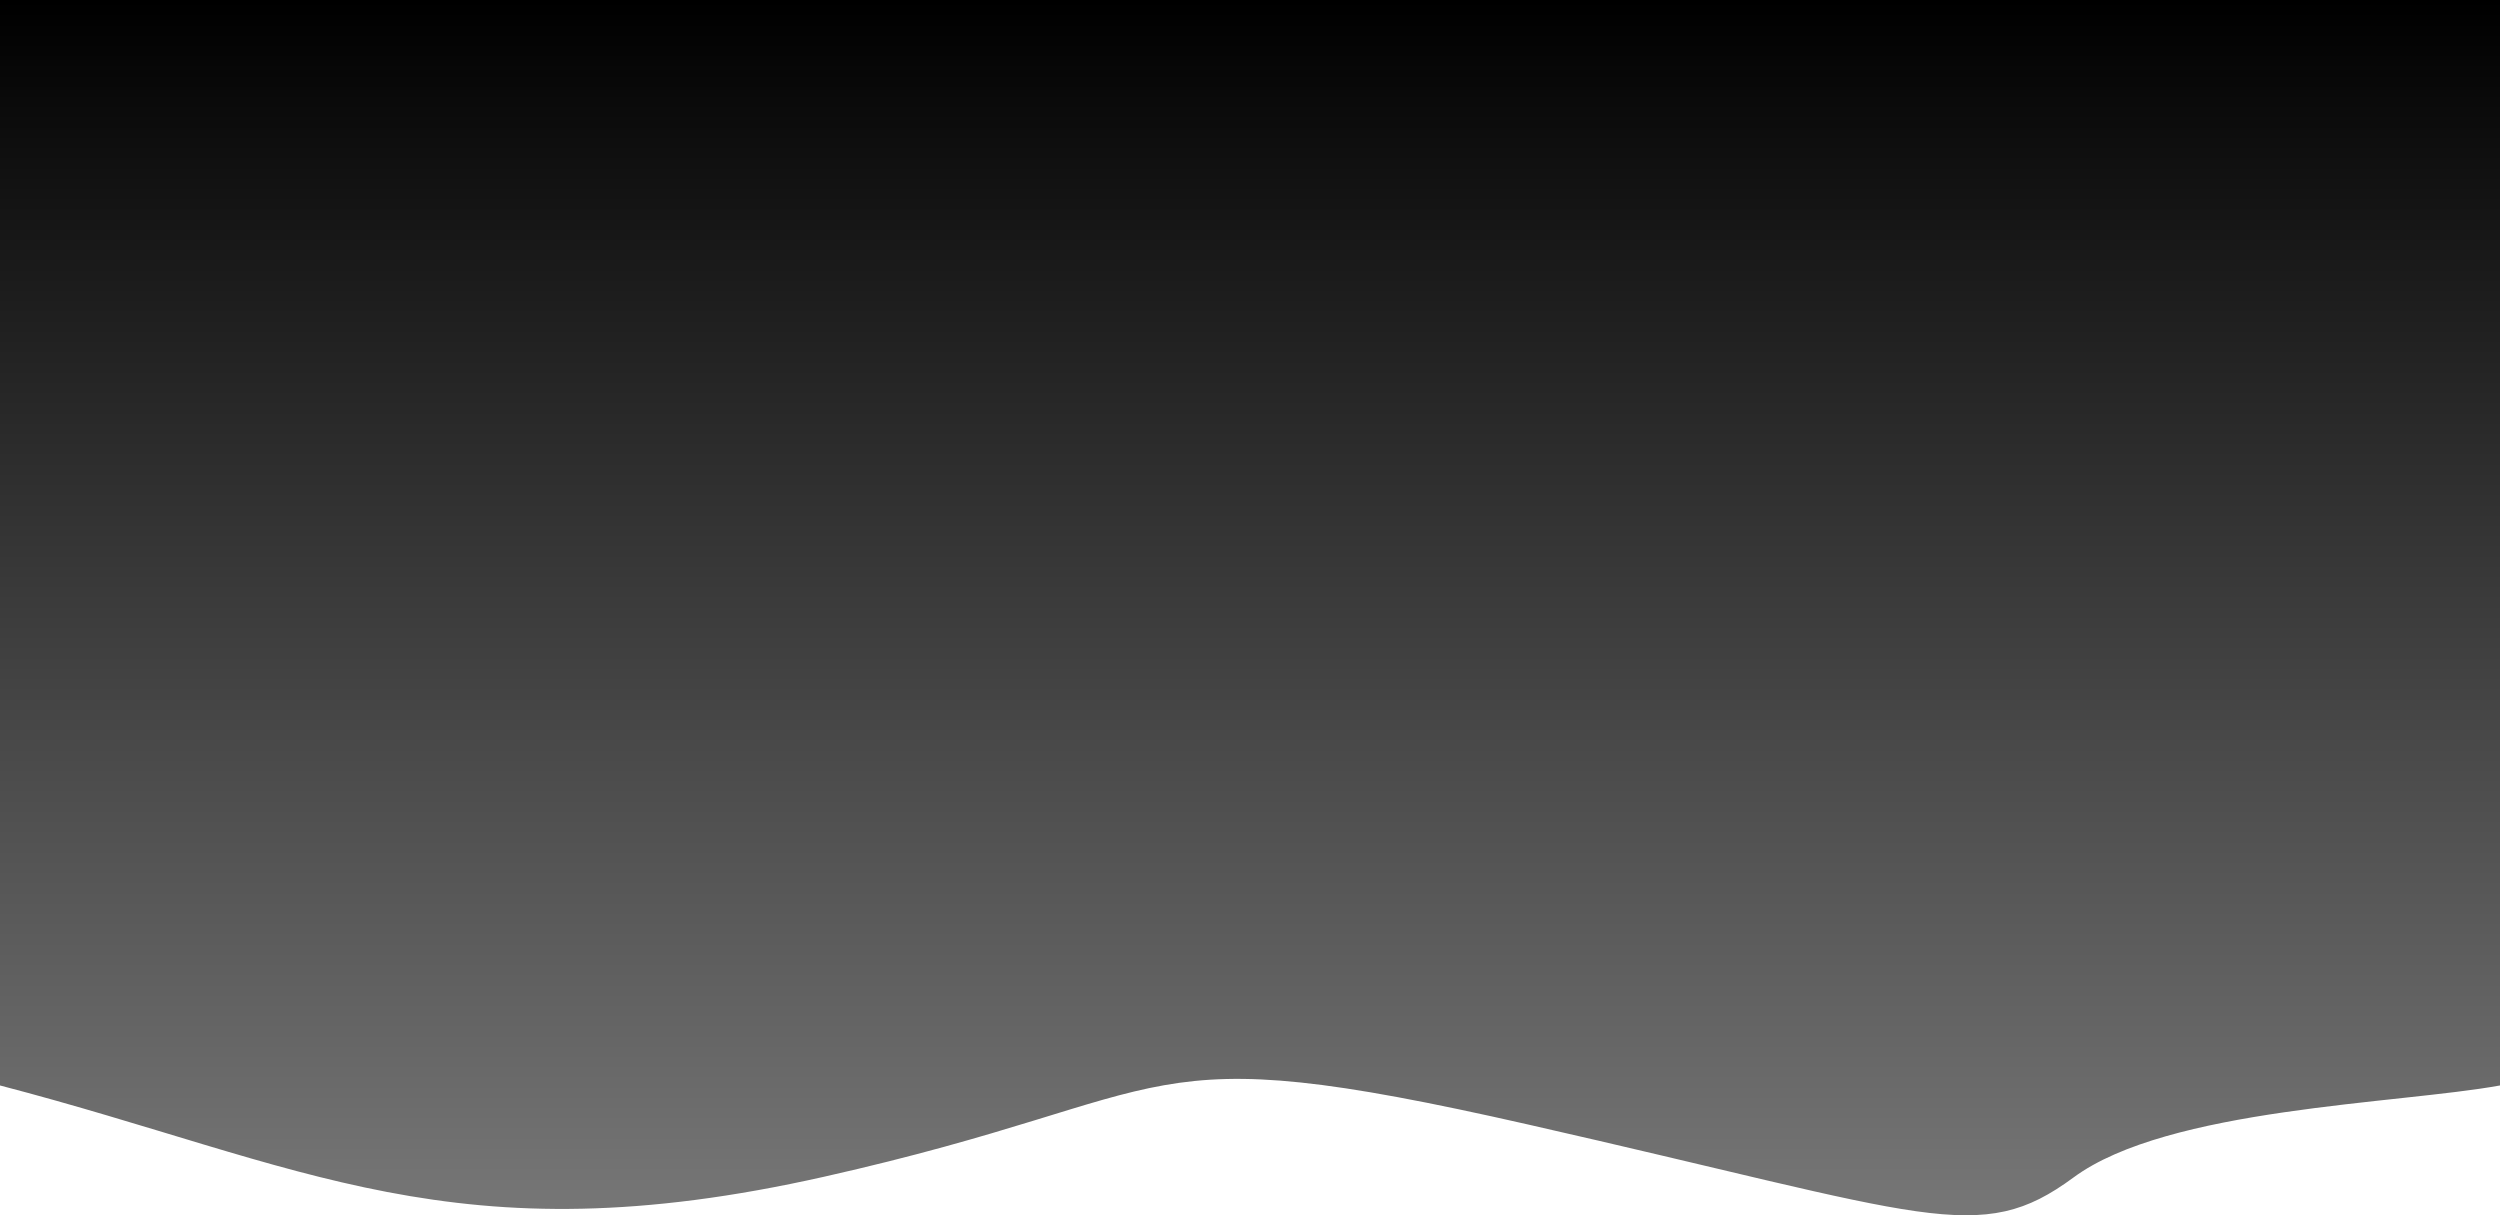 <svg width="1440" height="700" viewBox="0 0 1440 700" fill="none" xmlns="http://www.w3.org/2000/svg">
<path d="M474.654 677.804C261.668 725.731 174.885 670.862 0 625.226V0H1440V625.226C1381.34 635.908 1248.74 638.109 1194.4 678.185C1140.07 718.262 1111.44 700.219 880.139 647.705C648.836 595.191 687.639 629.878 474.654 677.804Z" fill="url(#paint0_linear_146_1471)"/>
<defs>
<linearGradient id="paint0_linear_146_1471" x1="720" y1="0" x2="720" y2="700" gradientUnits="userSpaceOnUse">
<stop/>
<stop offset="1" stop-color="#777777"/>
</linearGradient>
</defs>
</svg>
